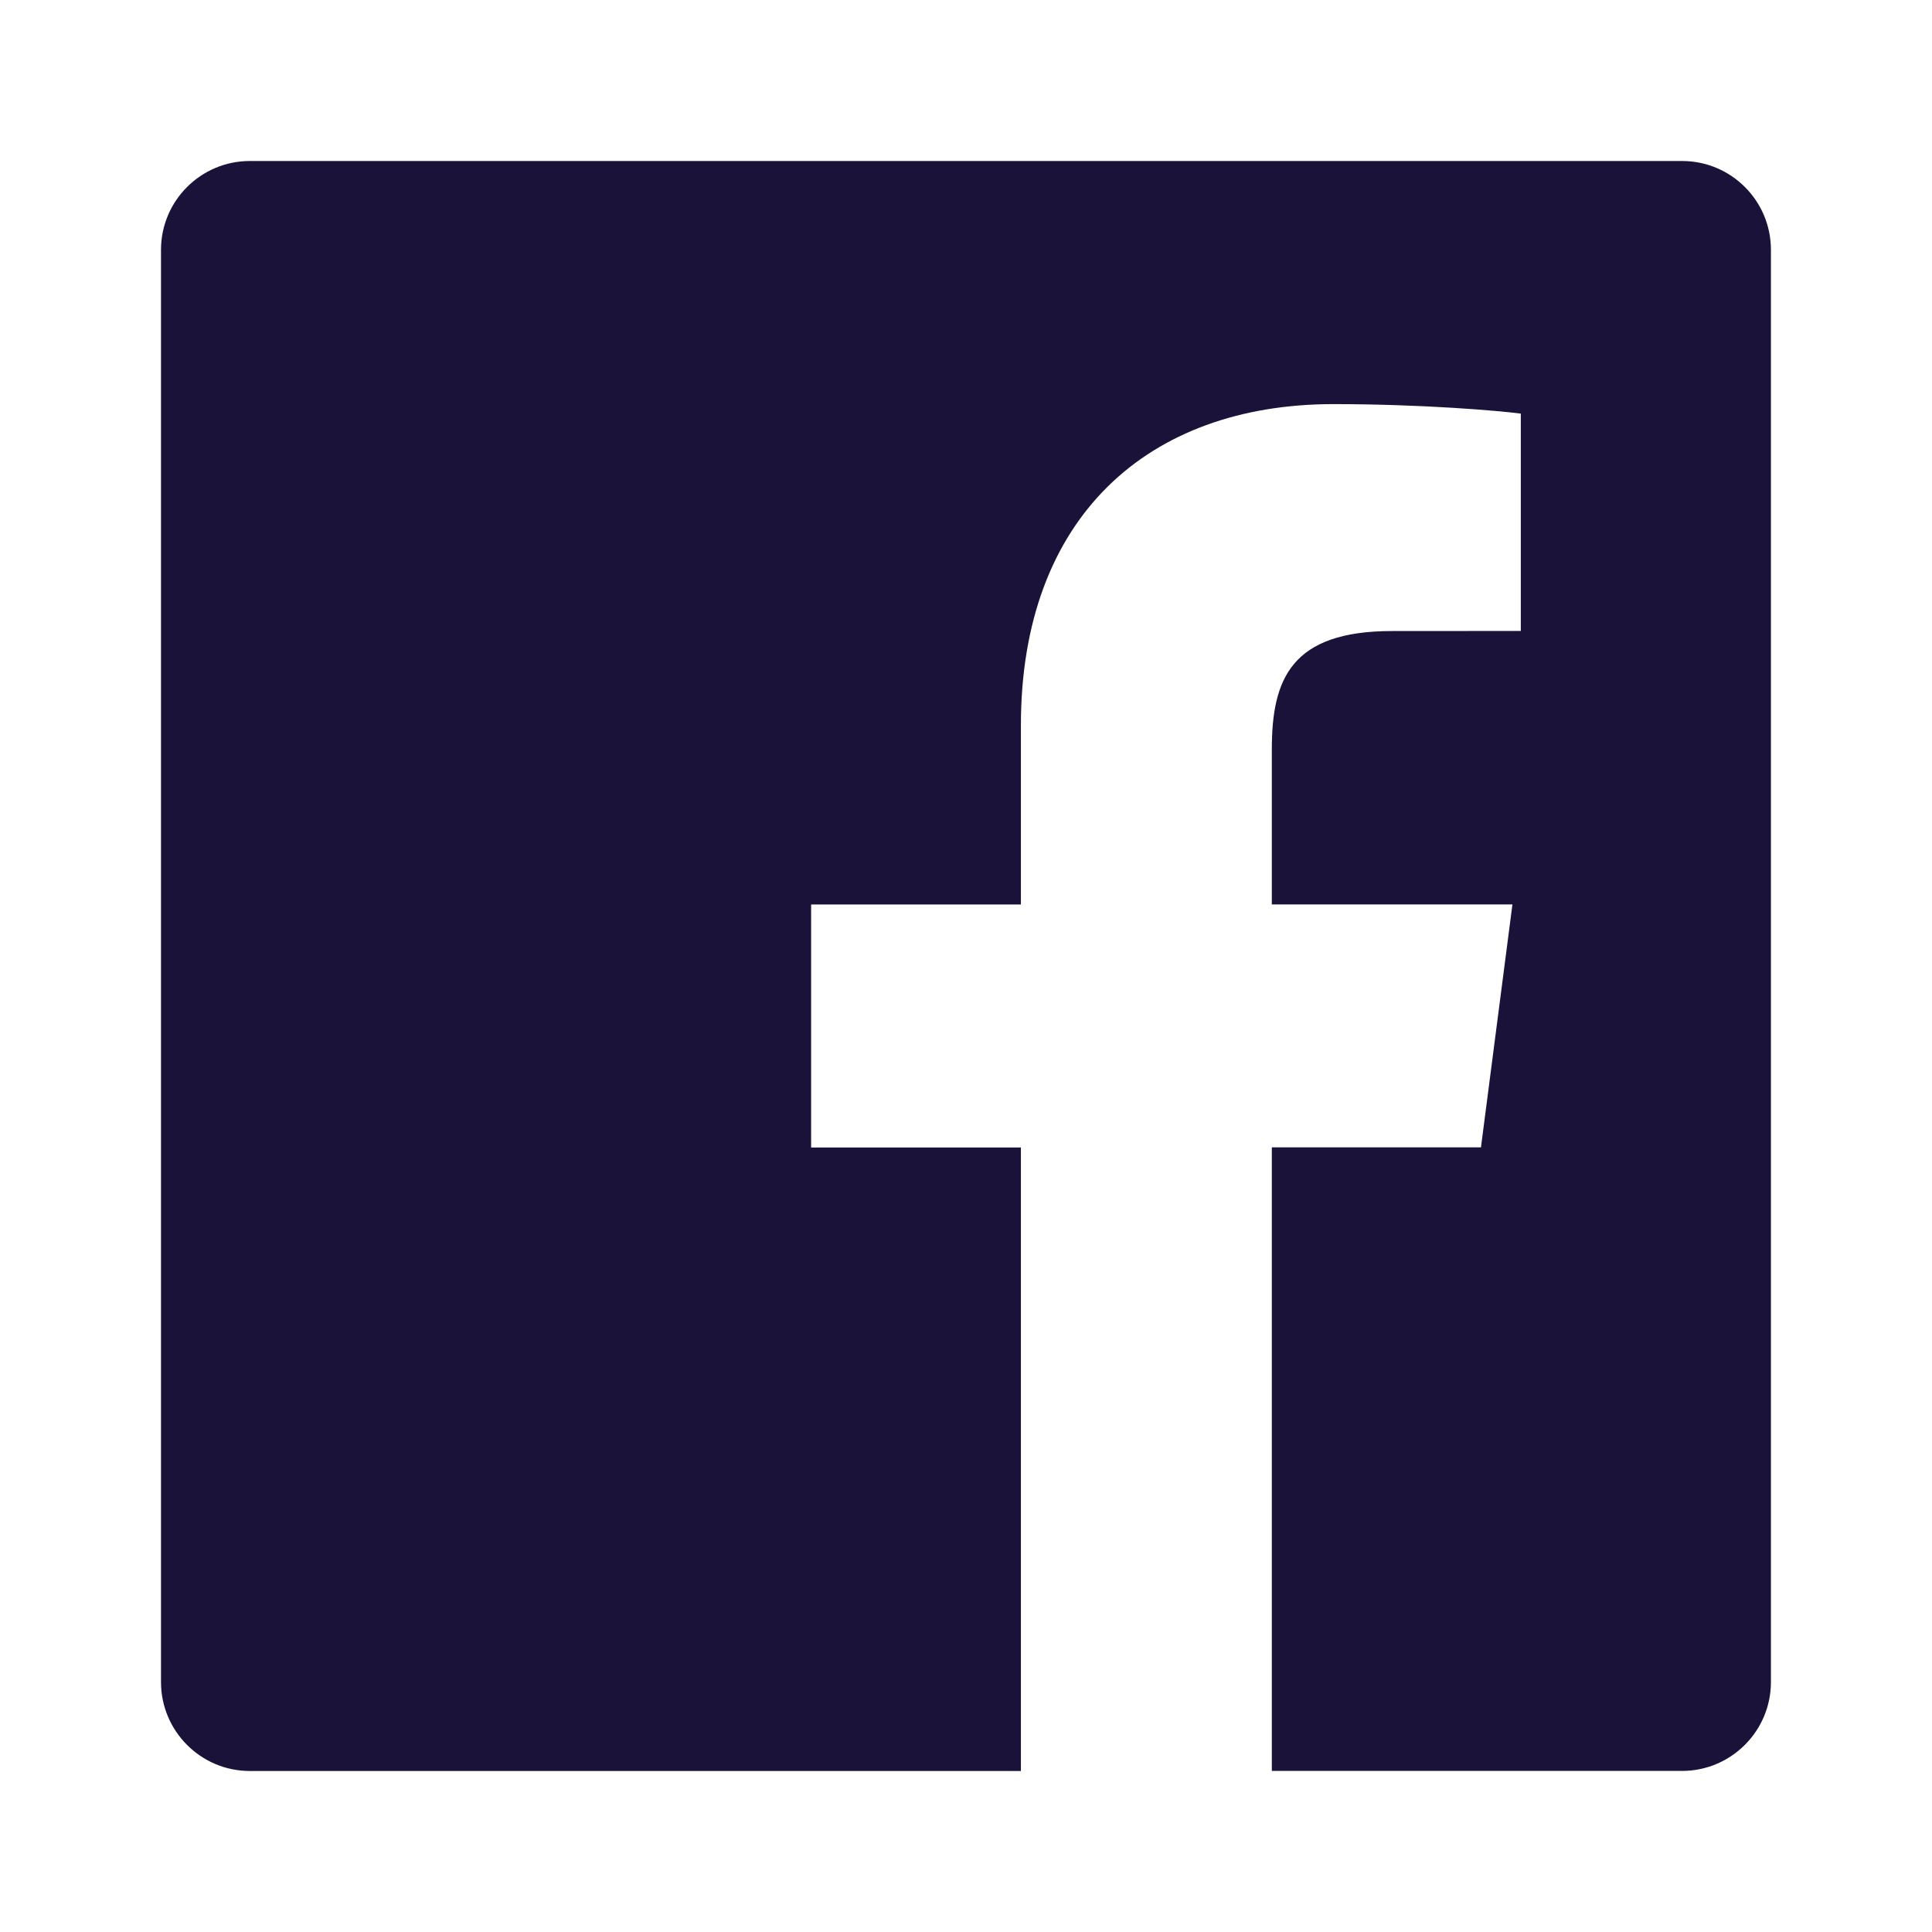 <svg width="24" height="24" viewBox="0 0 24 24" fill="none" xmlns="http://www.w3.org/2000/svg">
<path d="M20.895 2H3.104C2.495 2 2 2.494 2 3.104V20.895C2 21.505 2.495 22 3.104 22H12.682V14.255H10.076V11.236H12.682V9.01C12.682 6.427 14.259 5.02 16.564 5.02C17.668 5.02 18.616 5.102 18.892 5.138V7.838L17.294 7.839C16.041 7.839 15.799 8.434 15.799 9.308V11.235H18.788L18.397 14.253H15.799V21.999H20.895C21.504 21.999 21.999 21.504 21.999 20.895V3.103C21.999 2.494 21.505 2 20.895 2Z" fill="#1A1239"/>
</svg>
